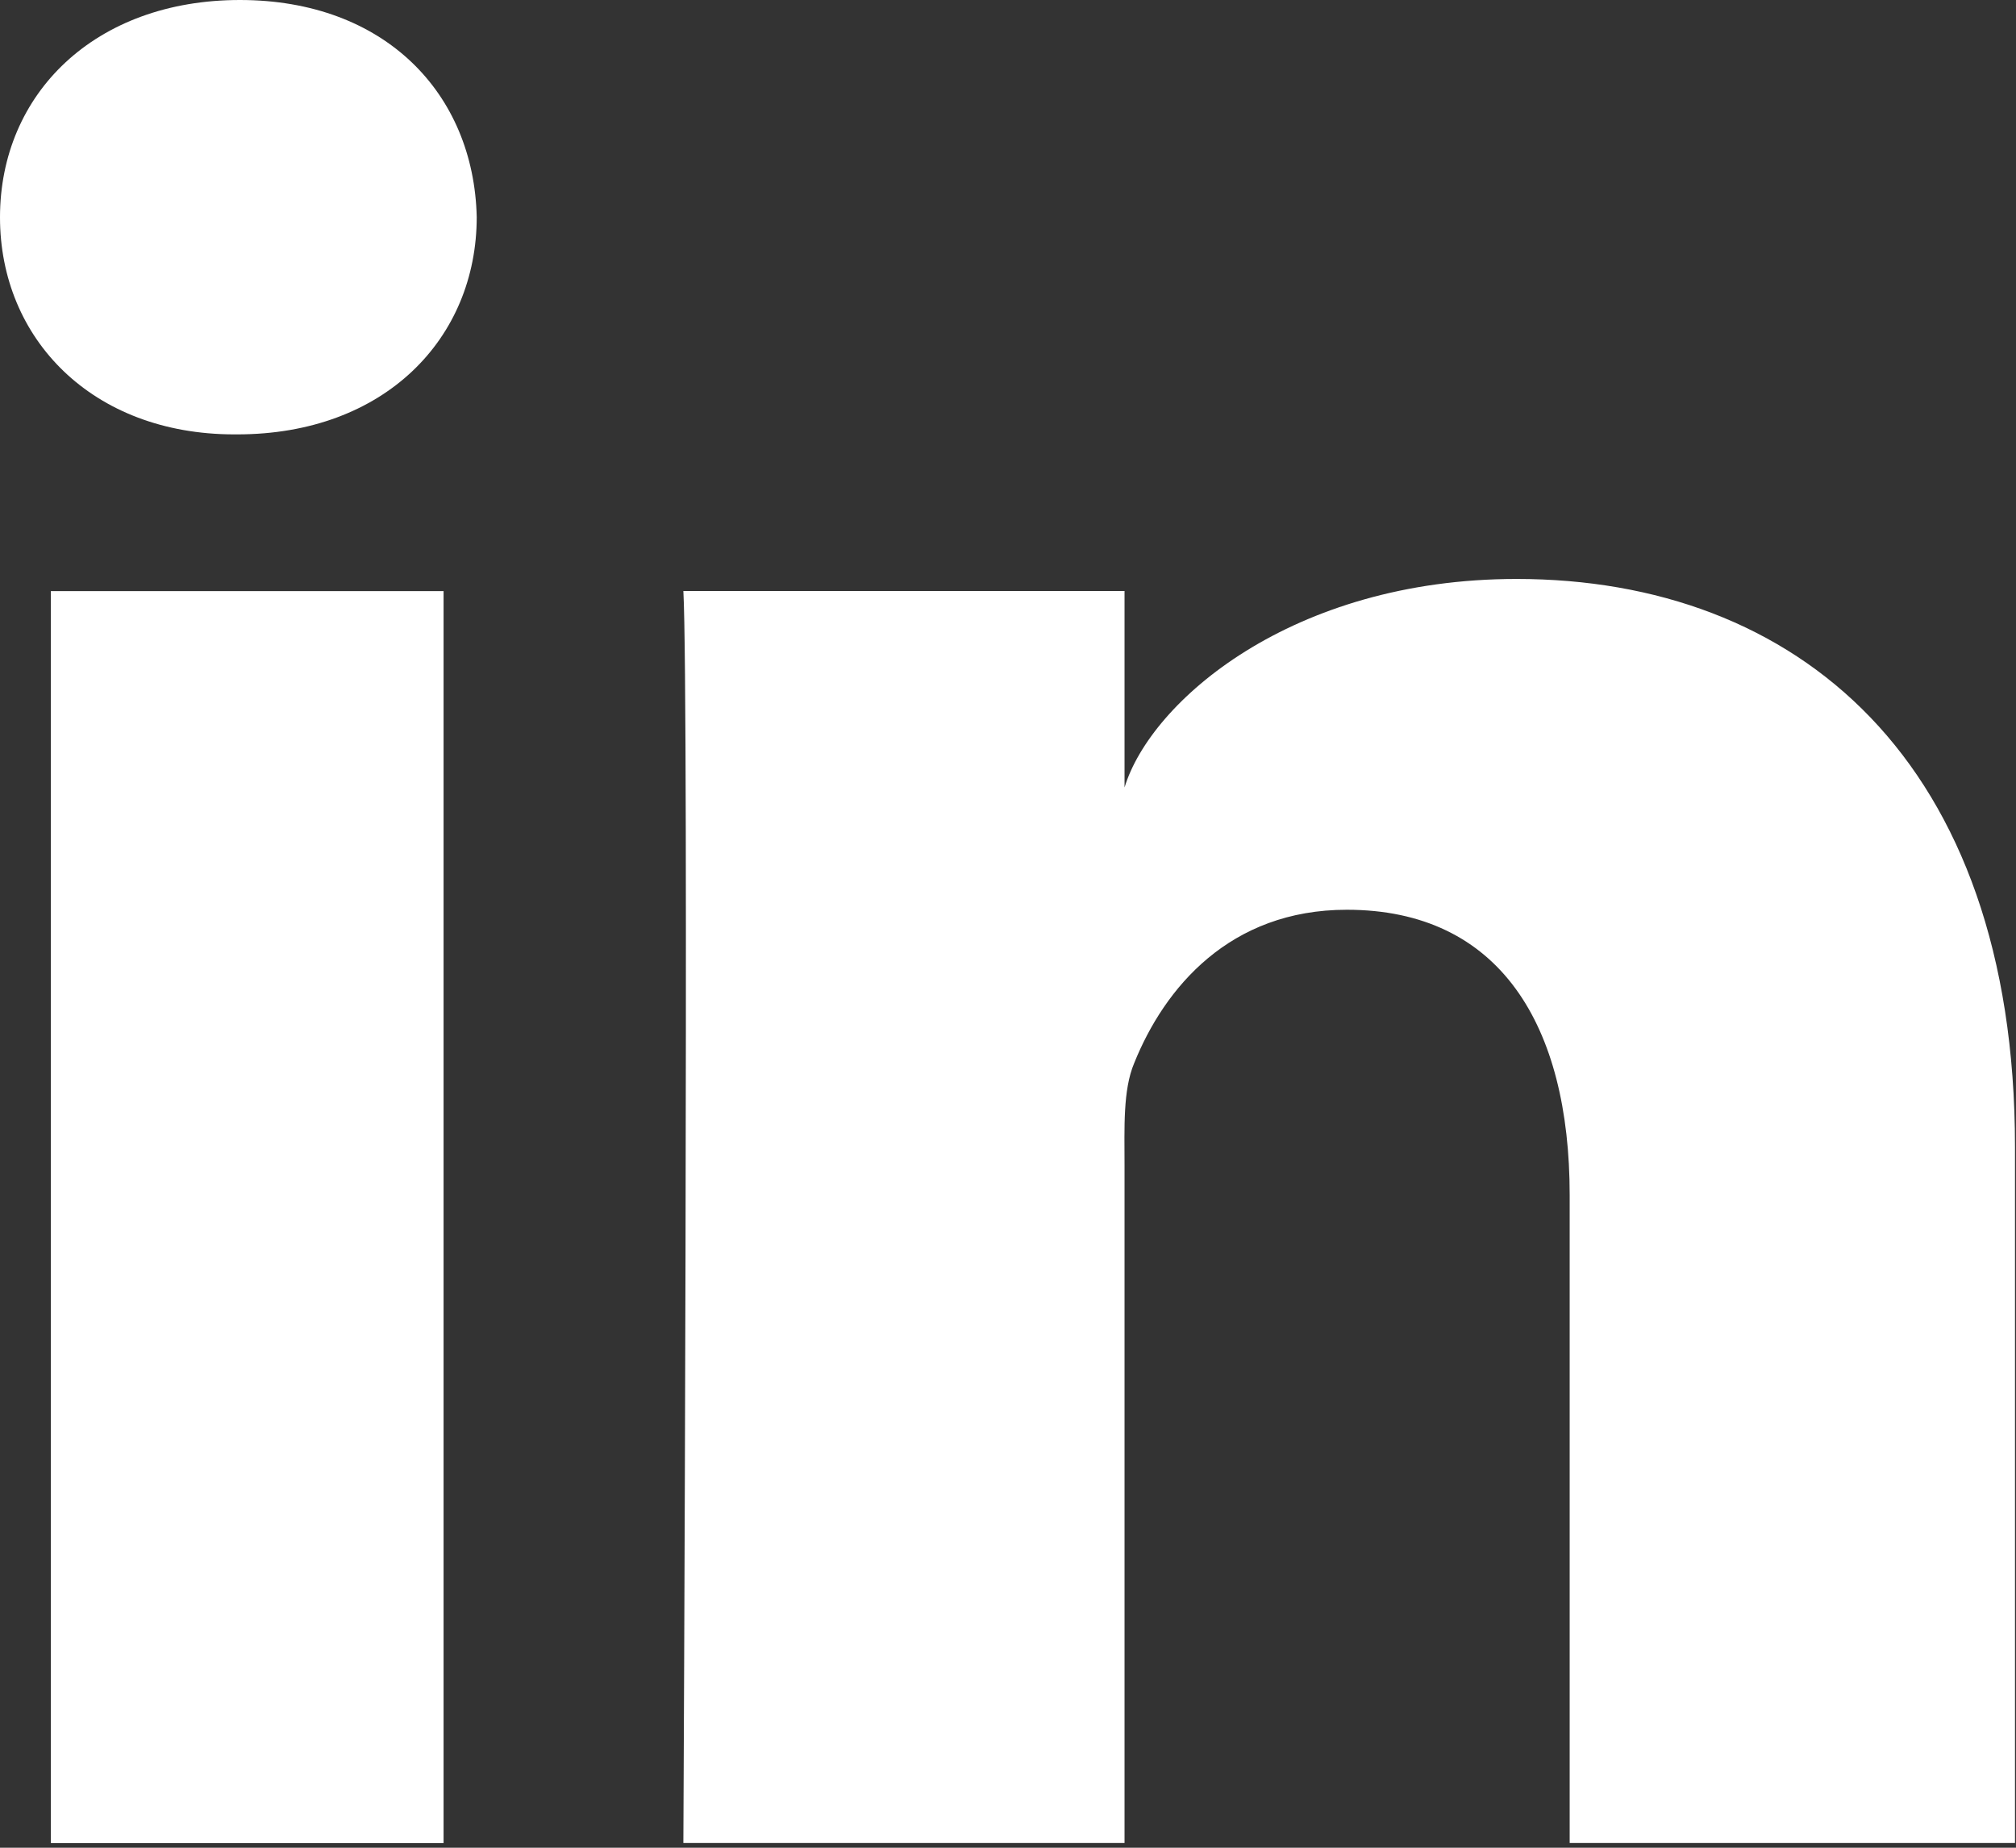 <svg width="36" height="33" viewBox="0 0 36 33" fill="none" xmlns="http://www.w3.org/2000/svg">
<rect x="0" y="0" width="36" height="33" fill="#333333" stroke="none"/>
<path fill-rule="evenodd" clip-rule="evenodd" d="M35.982 32.916H28.03V21.344C28.03 18.315 26.786 16.248 24.05 16.248C21.958 16.248 20.794 17.643 20.253 18.988C20.05 19.47 20.081 20.143 20.081 20.815V32.916H12.203C12.203 32.916 12.305 12.418 12.203 10.555H20.081V14.064C20.547 12.53 23.064 10.34 27.082 10.34C32.066 10.34 35.982 13.556 35.982 20.482V32.915L35.982 32.916ZM4.235 7.758H4.185C1.646 7.758 0 6.049 0 3.882C0 1.674 1.695 0 4.284 0C6.871 0 8.462 1.669 8.513 3.876C8.513 6.043 6.871 7.758 4.235 7.758L4.235 7.758ZM0.908 10.557H7.921V32.917H0.908V10.557Z" fill="white"/>
</svg>
